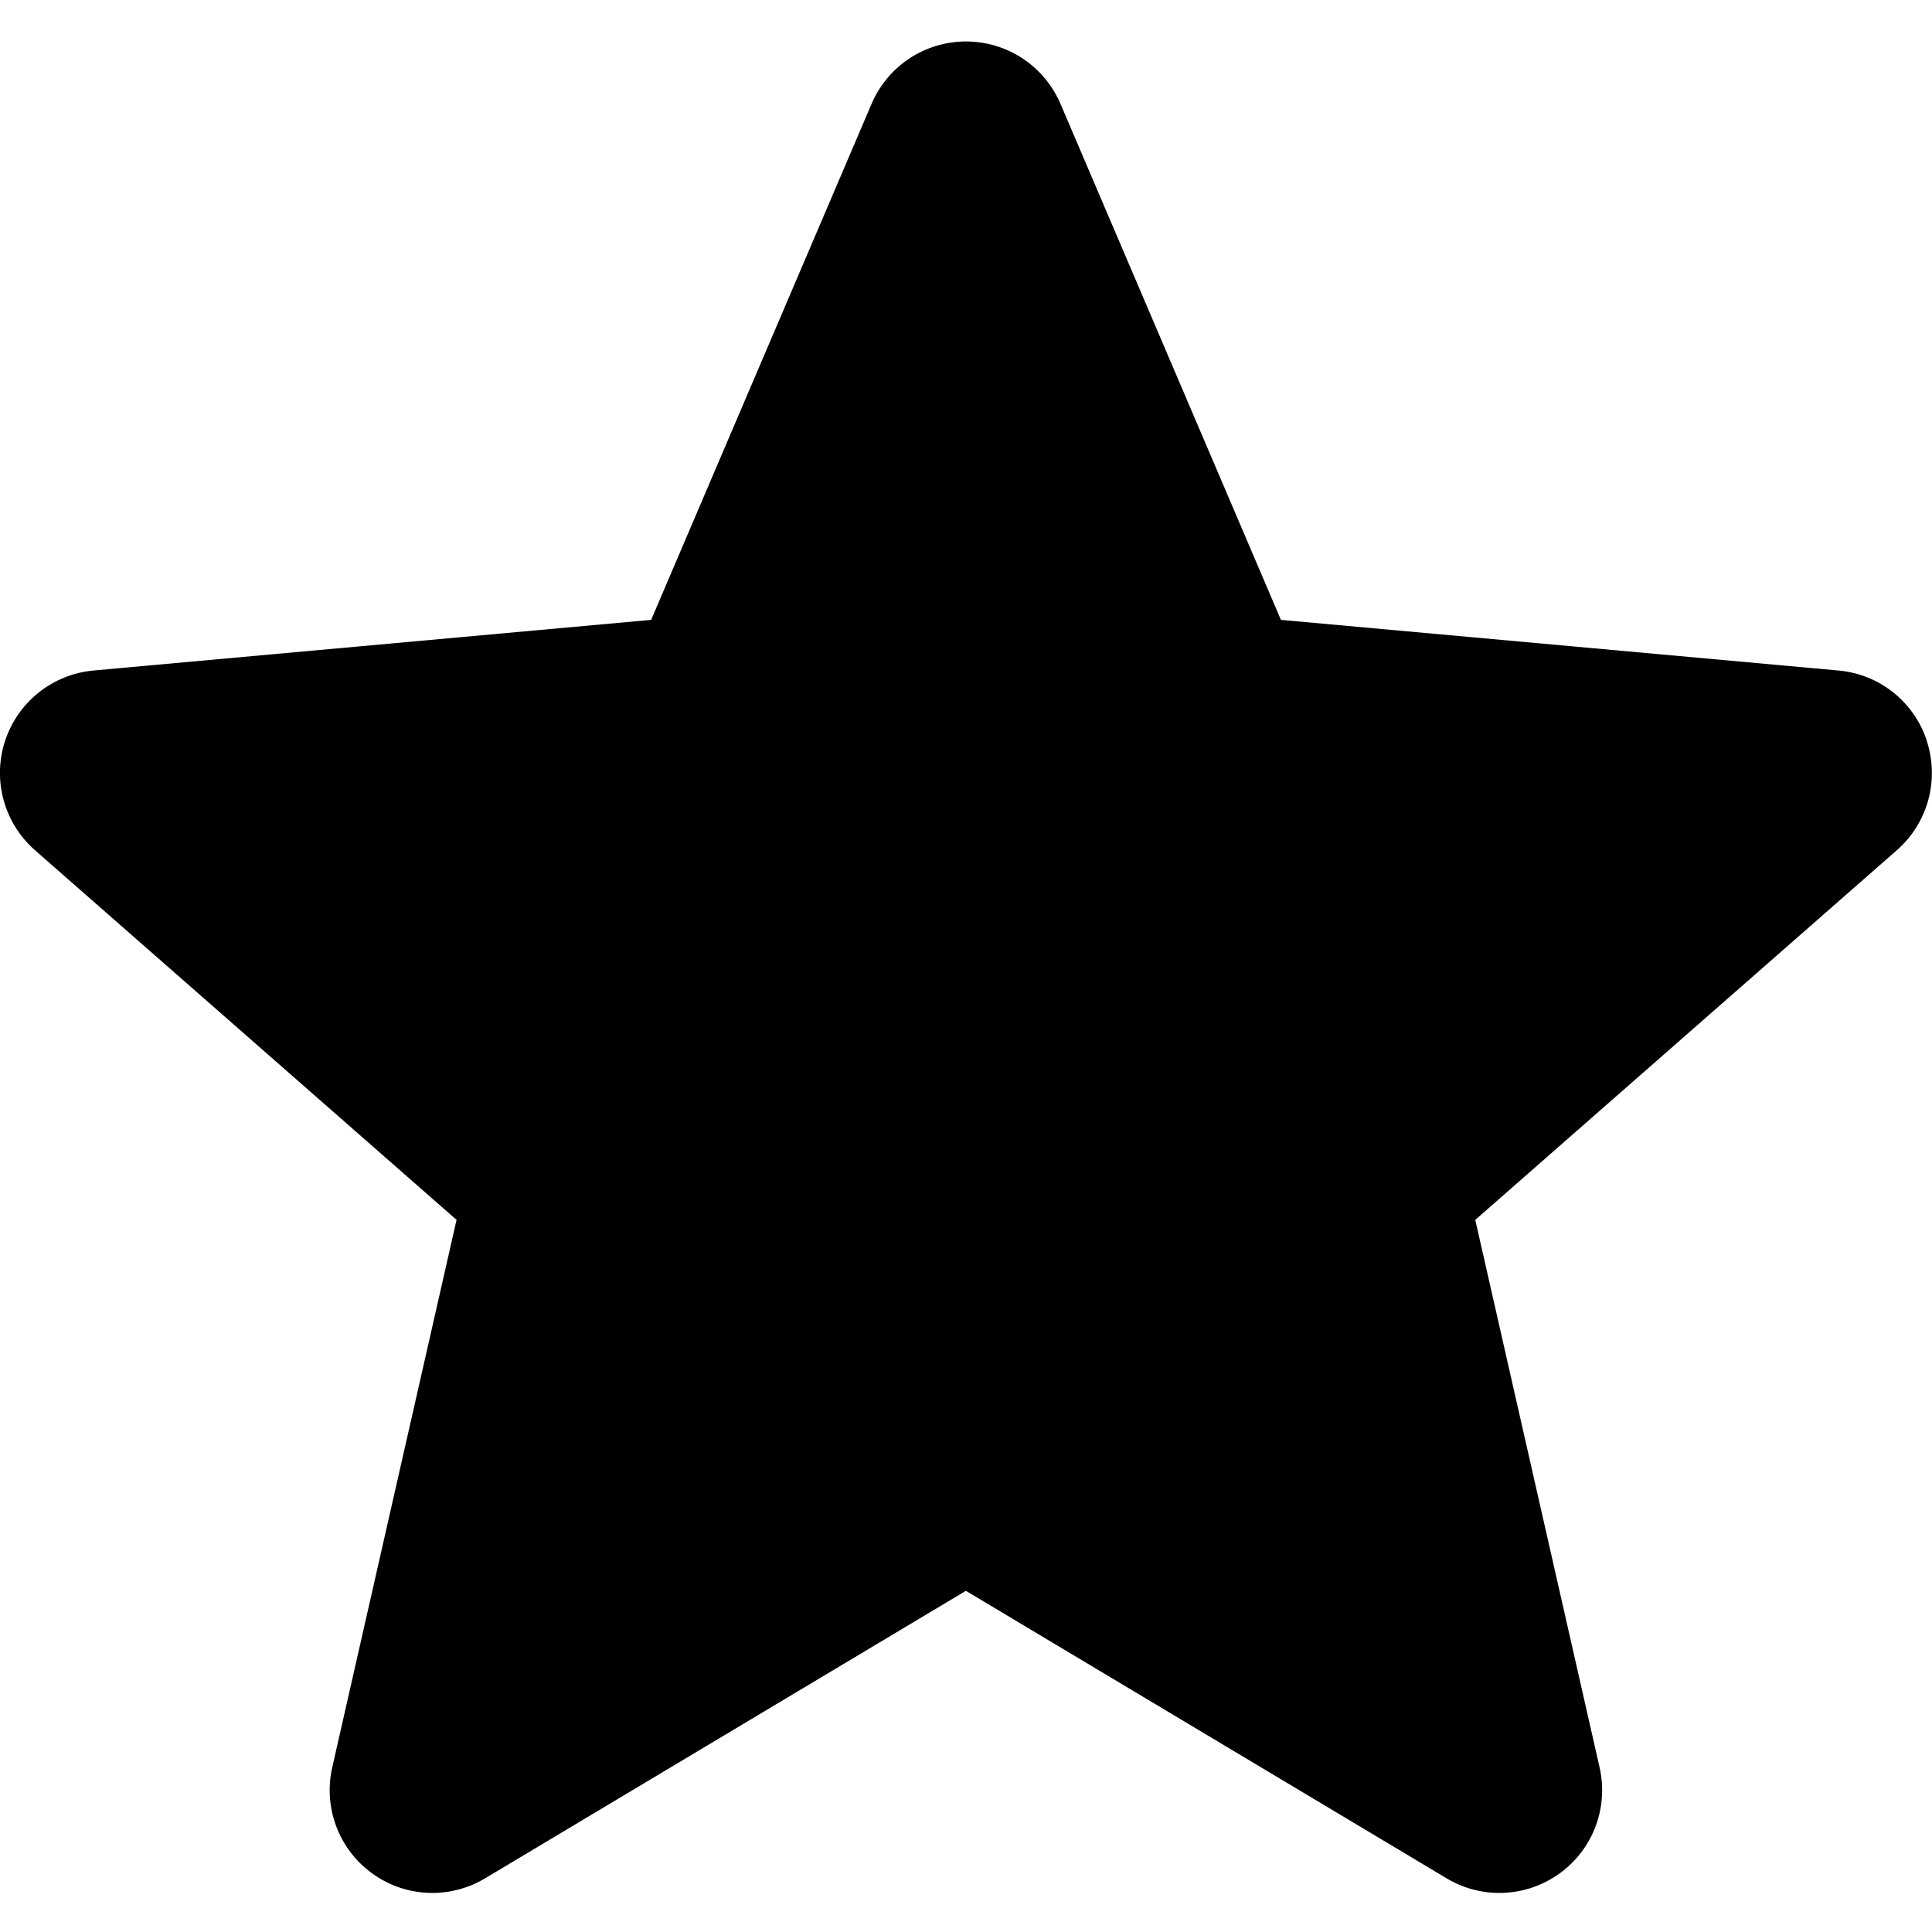 <!-- Generated by IcoMoon.io -->
<svg version="1.1" xmlns="http://www.w3.org/2000/svg" width="32" height="32" viewBox="0 0 32 32">
<title>star-f</title>
<path d="M31.916 12.274c-0.211-0.648-0.785-1.107-1.463-1.168l-9.237-0.839-3.651-8.547c-0.27-0.628-0.883-1.033-1.565-1.033s-1.296 0.405-1.564 1.033l-3.651 8.547-9.239 0.839c-0.677 0.063-1.251 0.521-1.463 1.168-0.211 0.648-0.016 1.359 0.496 1.808l6.983 6.123-2.059 9.068c-0.151 0.667 0.108 1.356 0.661 1.756 0.297 0.216 0.647 0.324 0.997 0.324 0.301 0 0.603-0.080 0.872-0.241l7.965-4.763 7.964 4.763c0.584 0.349 1.319 0.317 1.871-0.083 0.553-0.4 0.812-1.089 0.661-1.756l-2.059-9.068 6.983-6.123c0.512-0.449 0.707-1.158 0.496-1.808z"></path>
</svg>

